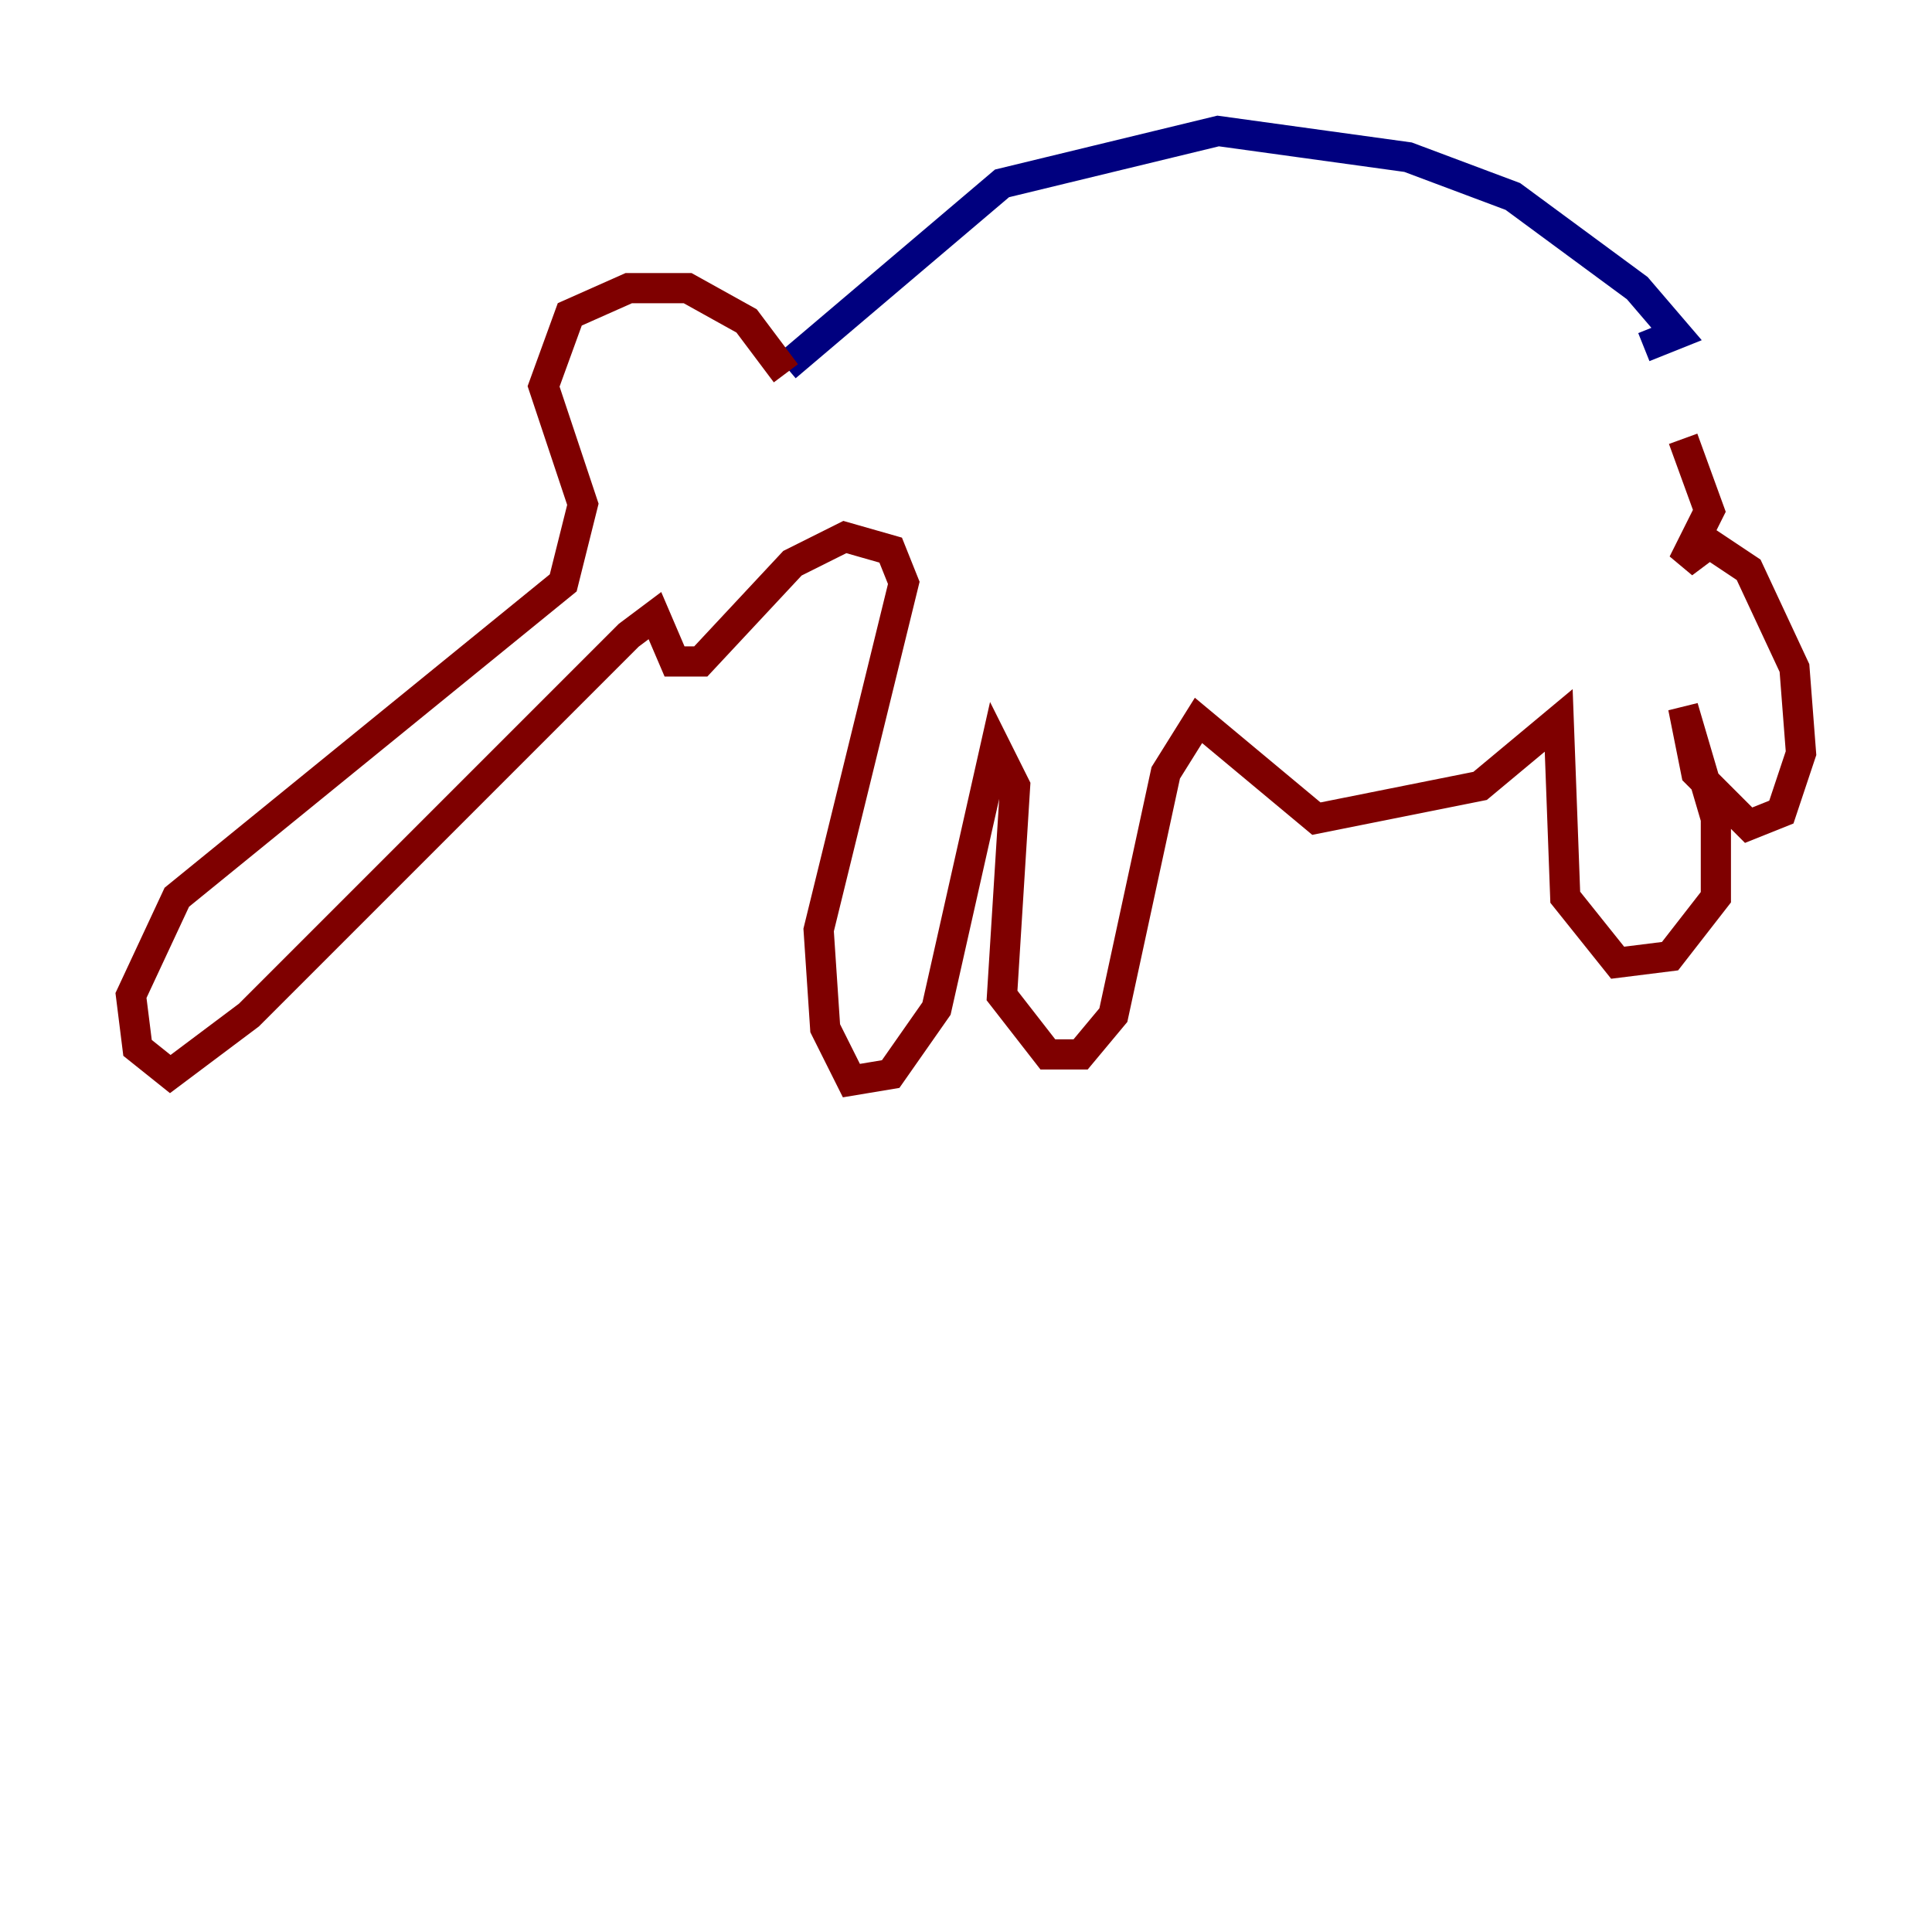 <?xml version="1.0" encoding="utf-8" ?>
<svg baseProfile="tiny" height="128" version="1.2" viewBox="0,0,128,128" width="128" xmlns="http://www.w3.org/2000/svg" xmlns:ev="http://www.w3.org/2001/xml-events" xmlns:xlink="http://www.w3.org/1999/xlink"><defs /><polyline fill="none" points="108.909,22.997 111.078,22.129 108.475,19.091 100.231,13.017 93.288,10.414 80.705,8.678 66.386,12.149 52.068,24.298" stroke="#00007f" stroke-width="2" /><polyline fill="none" points="52.068,24.732 49.464,21.261 45.559,19.091 41.654,19.091 37.749,20.827 36.014,25.6 38.617,33.41 37.315,38.617 11.715,59.444 8.678,65.953 9.112,69.424 11.281,71.159 16.488,67.254 41.654,42.088 43.39,40.786 44.691,43.824 46.427,43.824 52.502,37.315 55.973,35.58 59.01,36.447 59.878,38.617 54.237,61.614 54.671,68.122 56.407,71.593 59.01,71.159 62.047,66.82 65.953,49.464 67.254,52.068 66.386,65.953 69.424,69.858 71.593,69.858 73.763,67.254 77.234,51.2 79.403,47.729 87.214,54.237 98.061,52.068 103.268,47.729 103.702,59.444 107.173,63.783 110.644,63.349 113.681,59.444 113.681,54.237 111.512,46.861 112.38,51.2 115.851,54.671 118.02,53.803 119.322,49.898 118.888,44.258 115.851,37.749 113.248,36.014 111.512,37.315 113.248,33.844 111.512,29.071" stroke="#7f0000" stroke-width="2" /></svg>